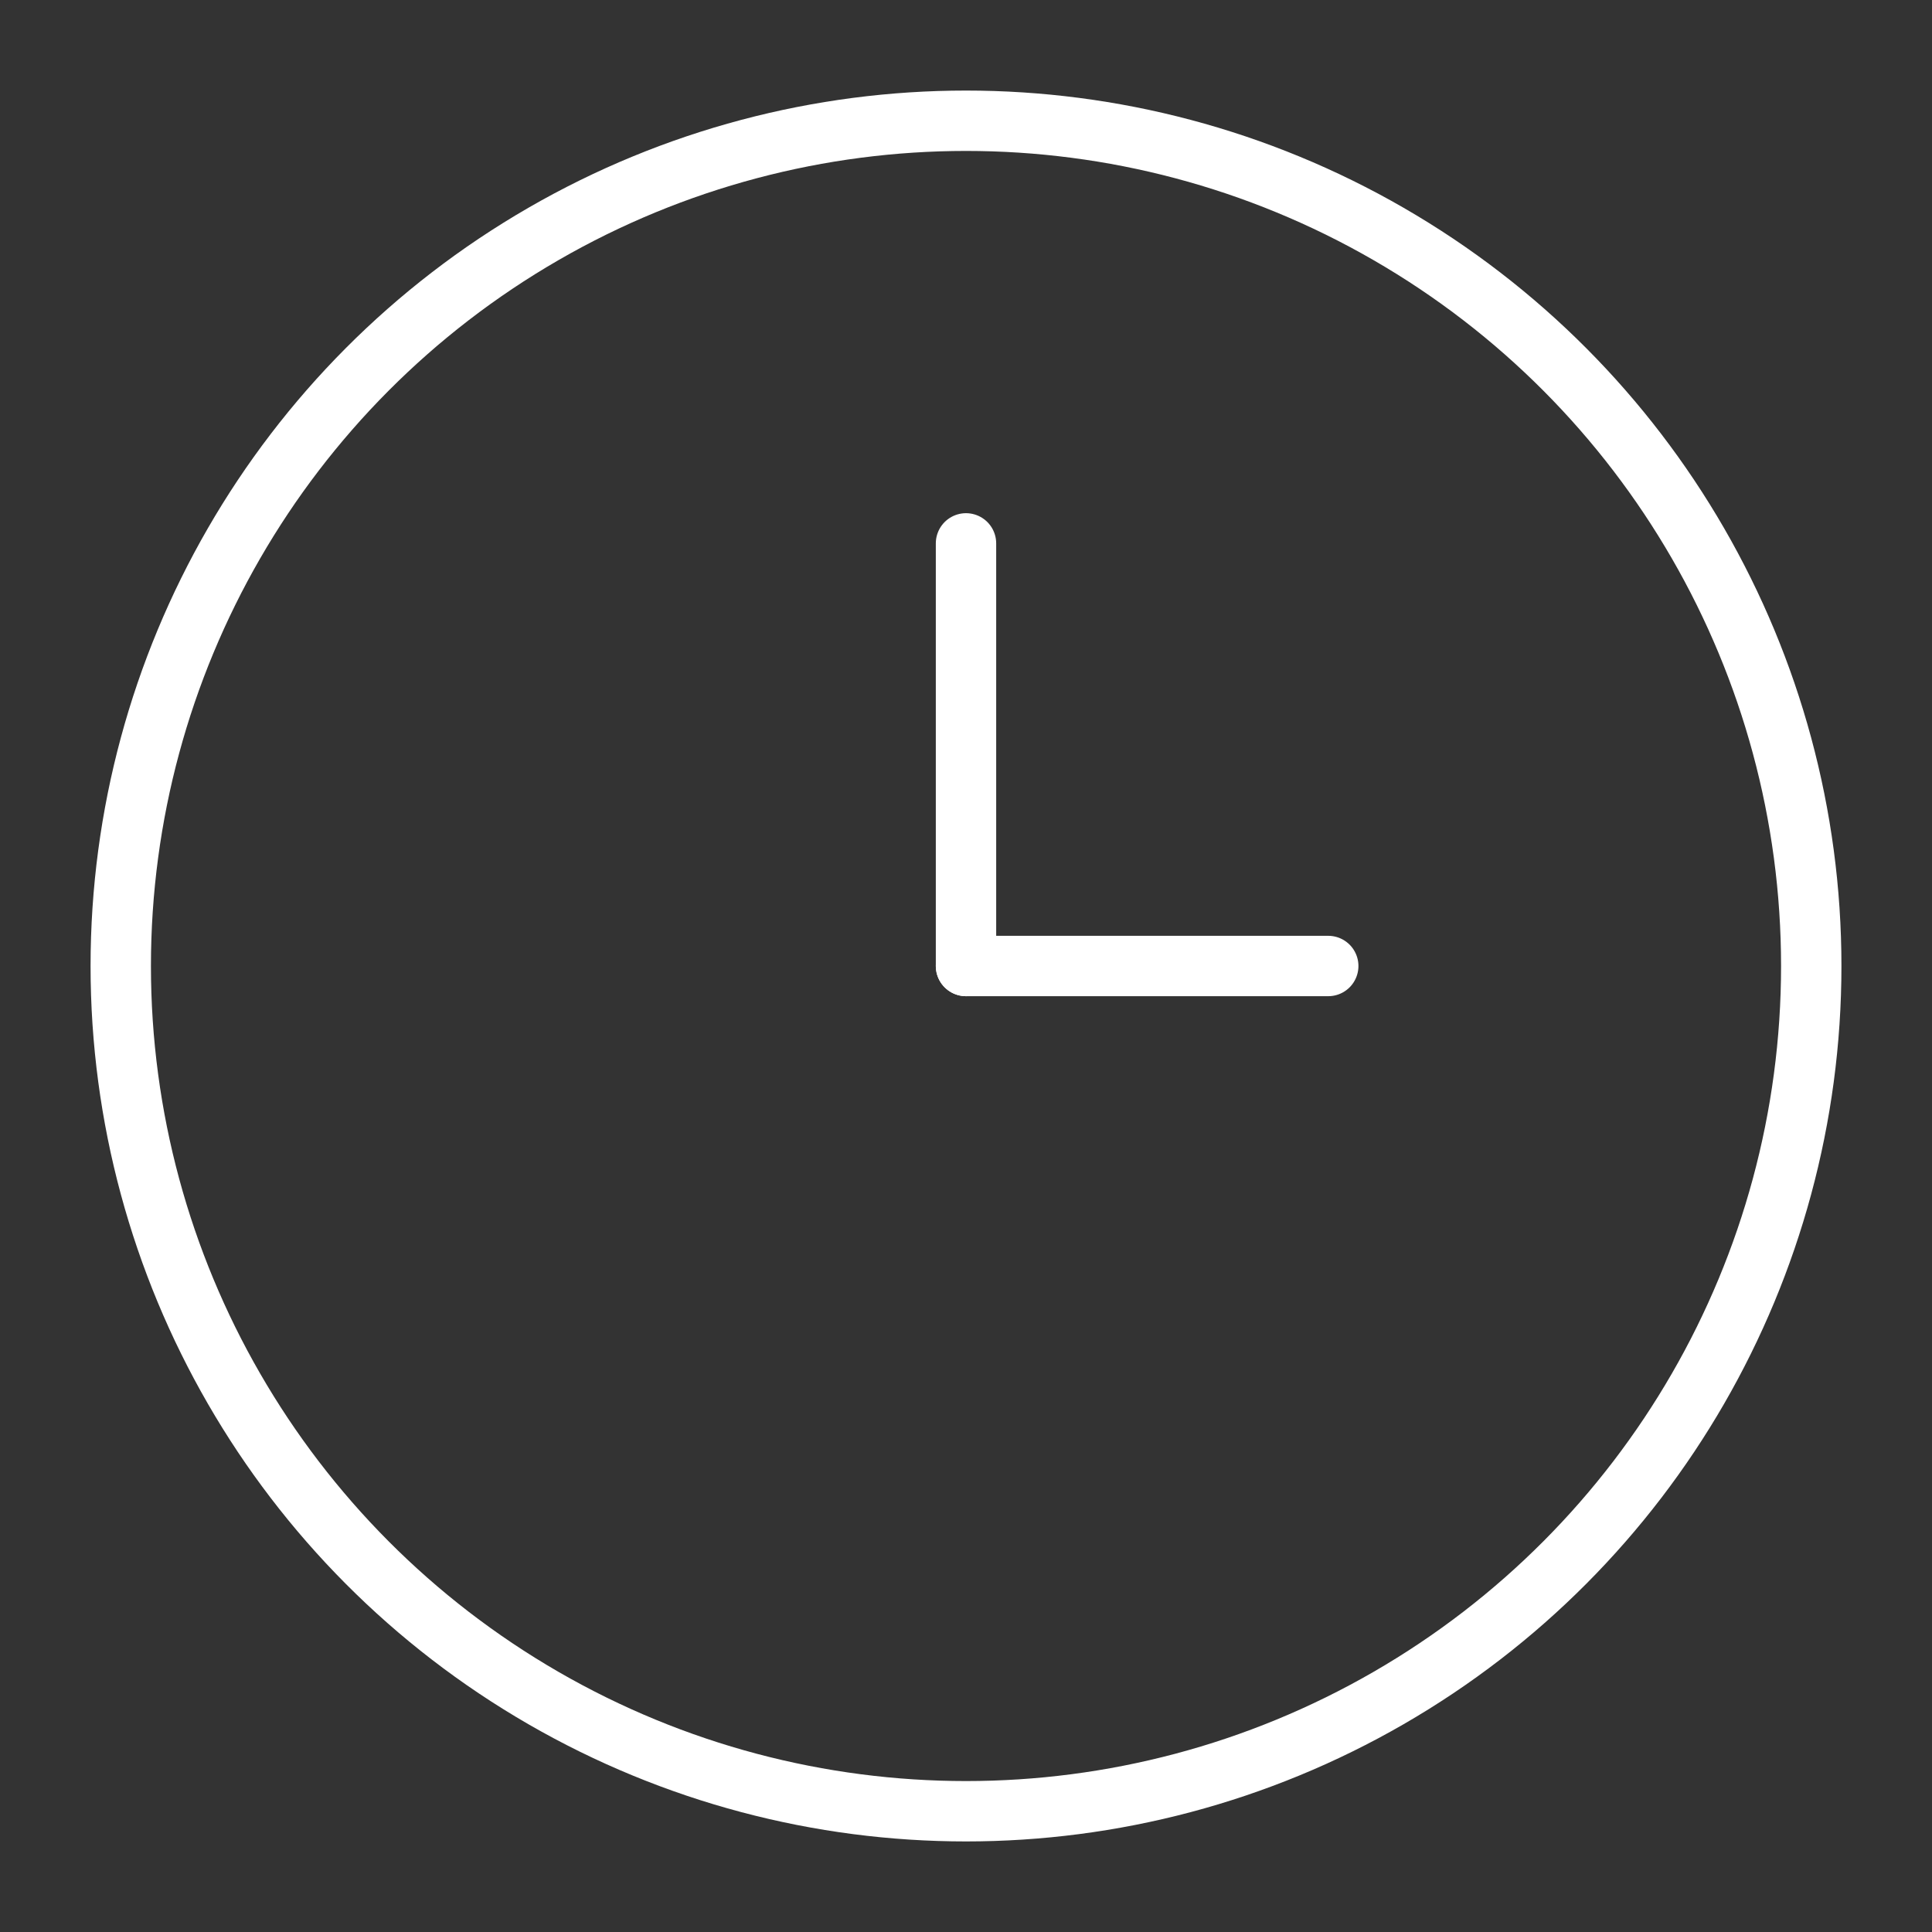 <svg xmlns="http://www.w3.org/2000/svg" width="64" height="64" viewBox="0 0 64 64" fill="white">
  <rect x="0" y="0" width="64" height="64" fill="#333333" stroke="none"/>
  <circle cx="32" cy="32" r="28" stroke="white" stroke-width="2" fill="none"/>
  <line x1="32" y1="32" x2="32" y2="18" stroke="white" stroke-width="2" stroke-linecap="round"/>
  <line x1="32" y1="32" x2="44" y2="32" stroke="white" stroke-width="2" stroke-linecap="round"/>
</svg>
